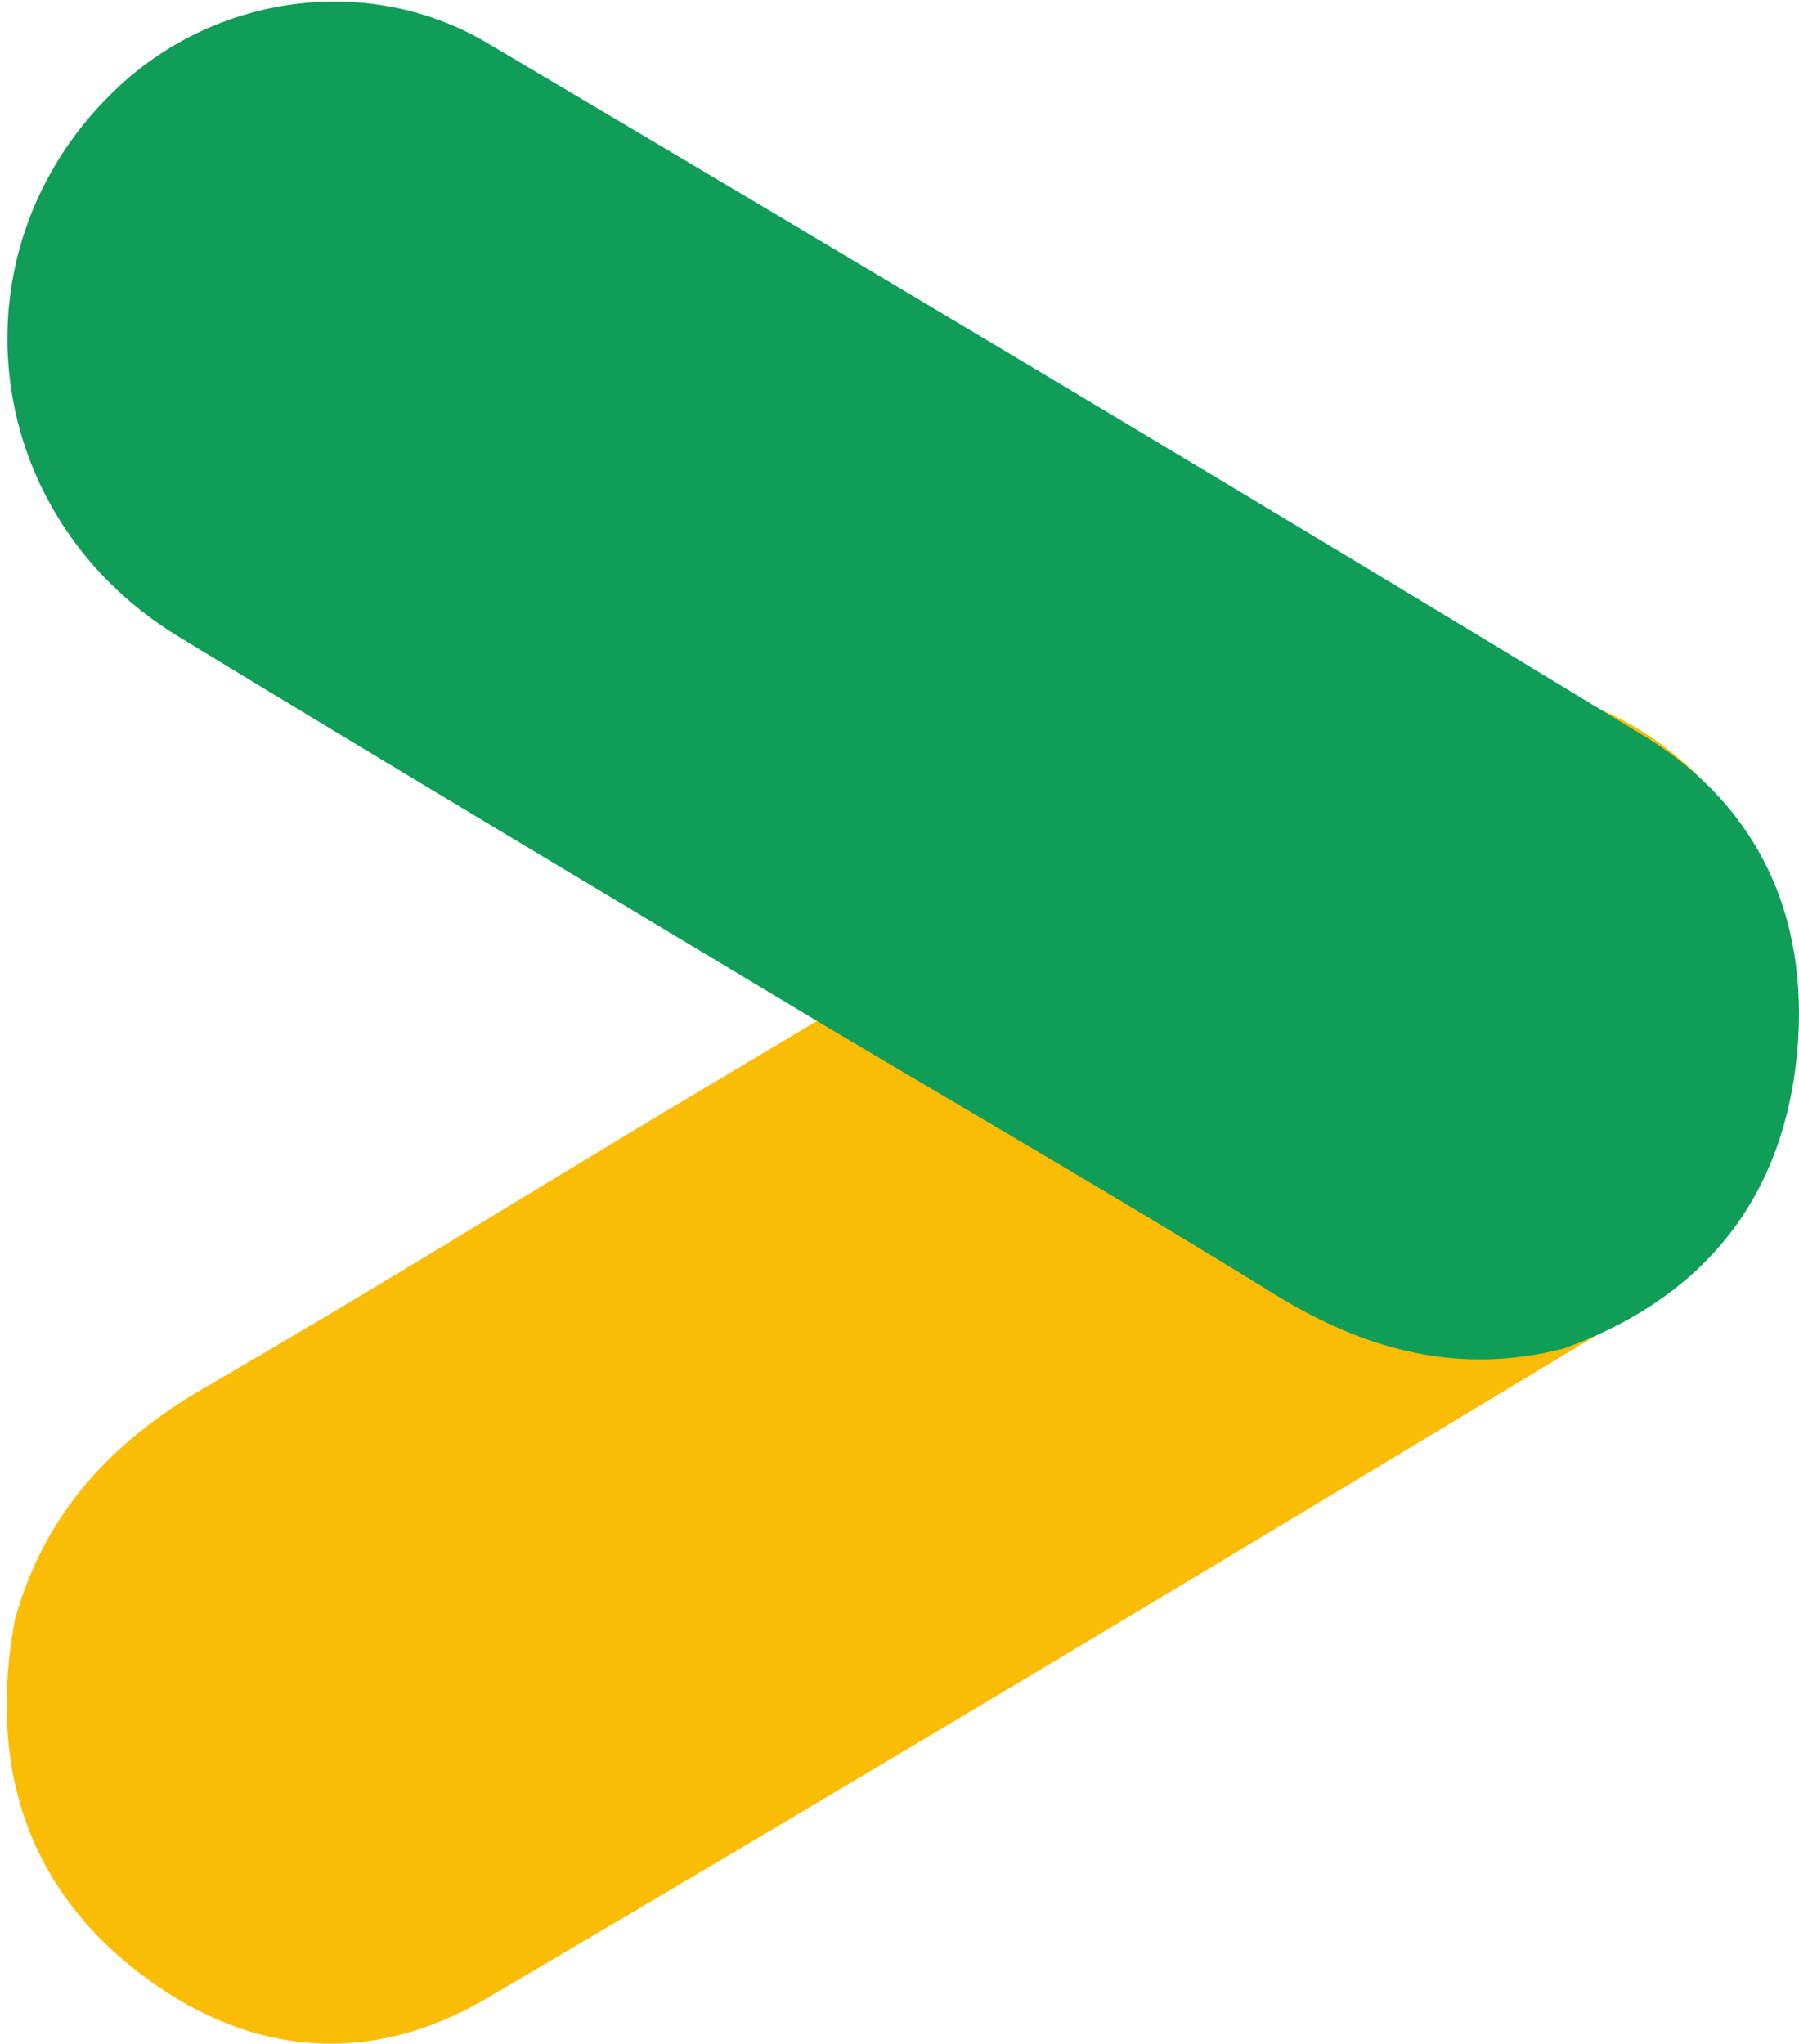 <svg width="81" height="92" viewBox="0 0 81 92" fill="none" xmlns="http://www.w3.org/2000/svg">
<path d="M29.756 50.154C39.385 44.424 48.987 38.646 58.648 32.976C67.819 27.591 78.607 32.556 80.686 43.034C81.889 49.095 79.278 55.643 73.998 58.832C56.685 69.287 39.348 79.7 21.925 89.954C16.532 93.128 10.977 92.544 6.062 88.655C1.07 84.707 -0.504 79.26 0.667 72.921C2.004 68.096 5.064 64.87 9.236 62.456C16.134 58.466 22.922 54.266 29.756 50.154" fill="#FABC05"/>
<path d="M36.825 45.987C27.221 40.212 17.593 34.482 8.023 28.649C-1.062 23.11 -2.306 10.945 5.41 3.84C9.873 -0.27 16.651 -1.201 21.956 1.944C39.35 12.253 56.721 22.607 74.001 33.116C79.35 36.369 81.639 41.647 80.847 48.002C80.043 54.456 76.28 58.591 70.397 60.711C65.695 61.924 61.469 60.791 57.366 58.253C50.582 54.056 43.678 50.065 36.825 45.987" fill="#109D58"/>
</svg>
